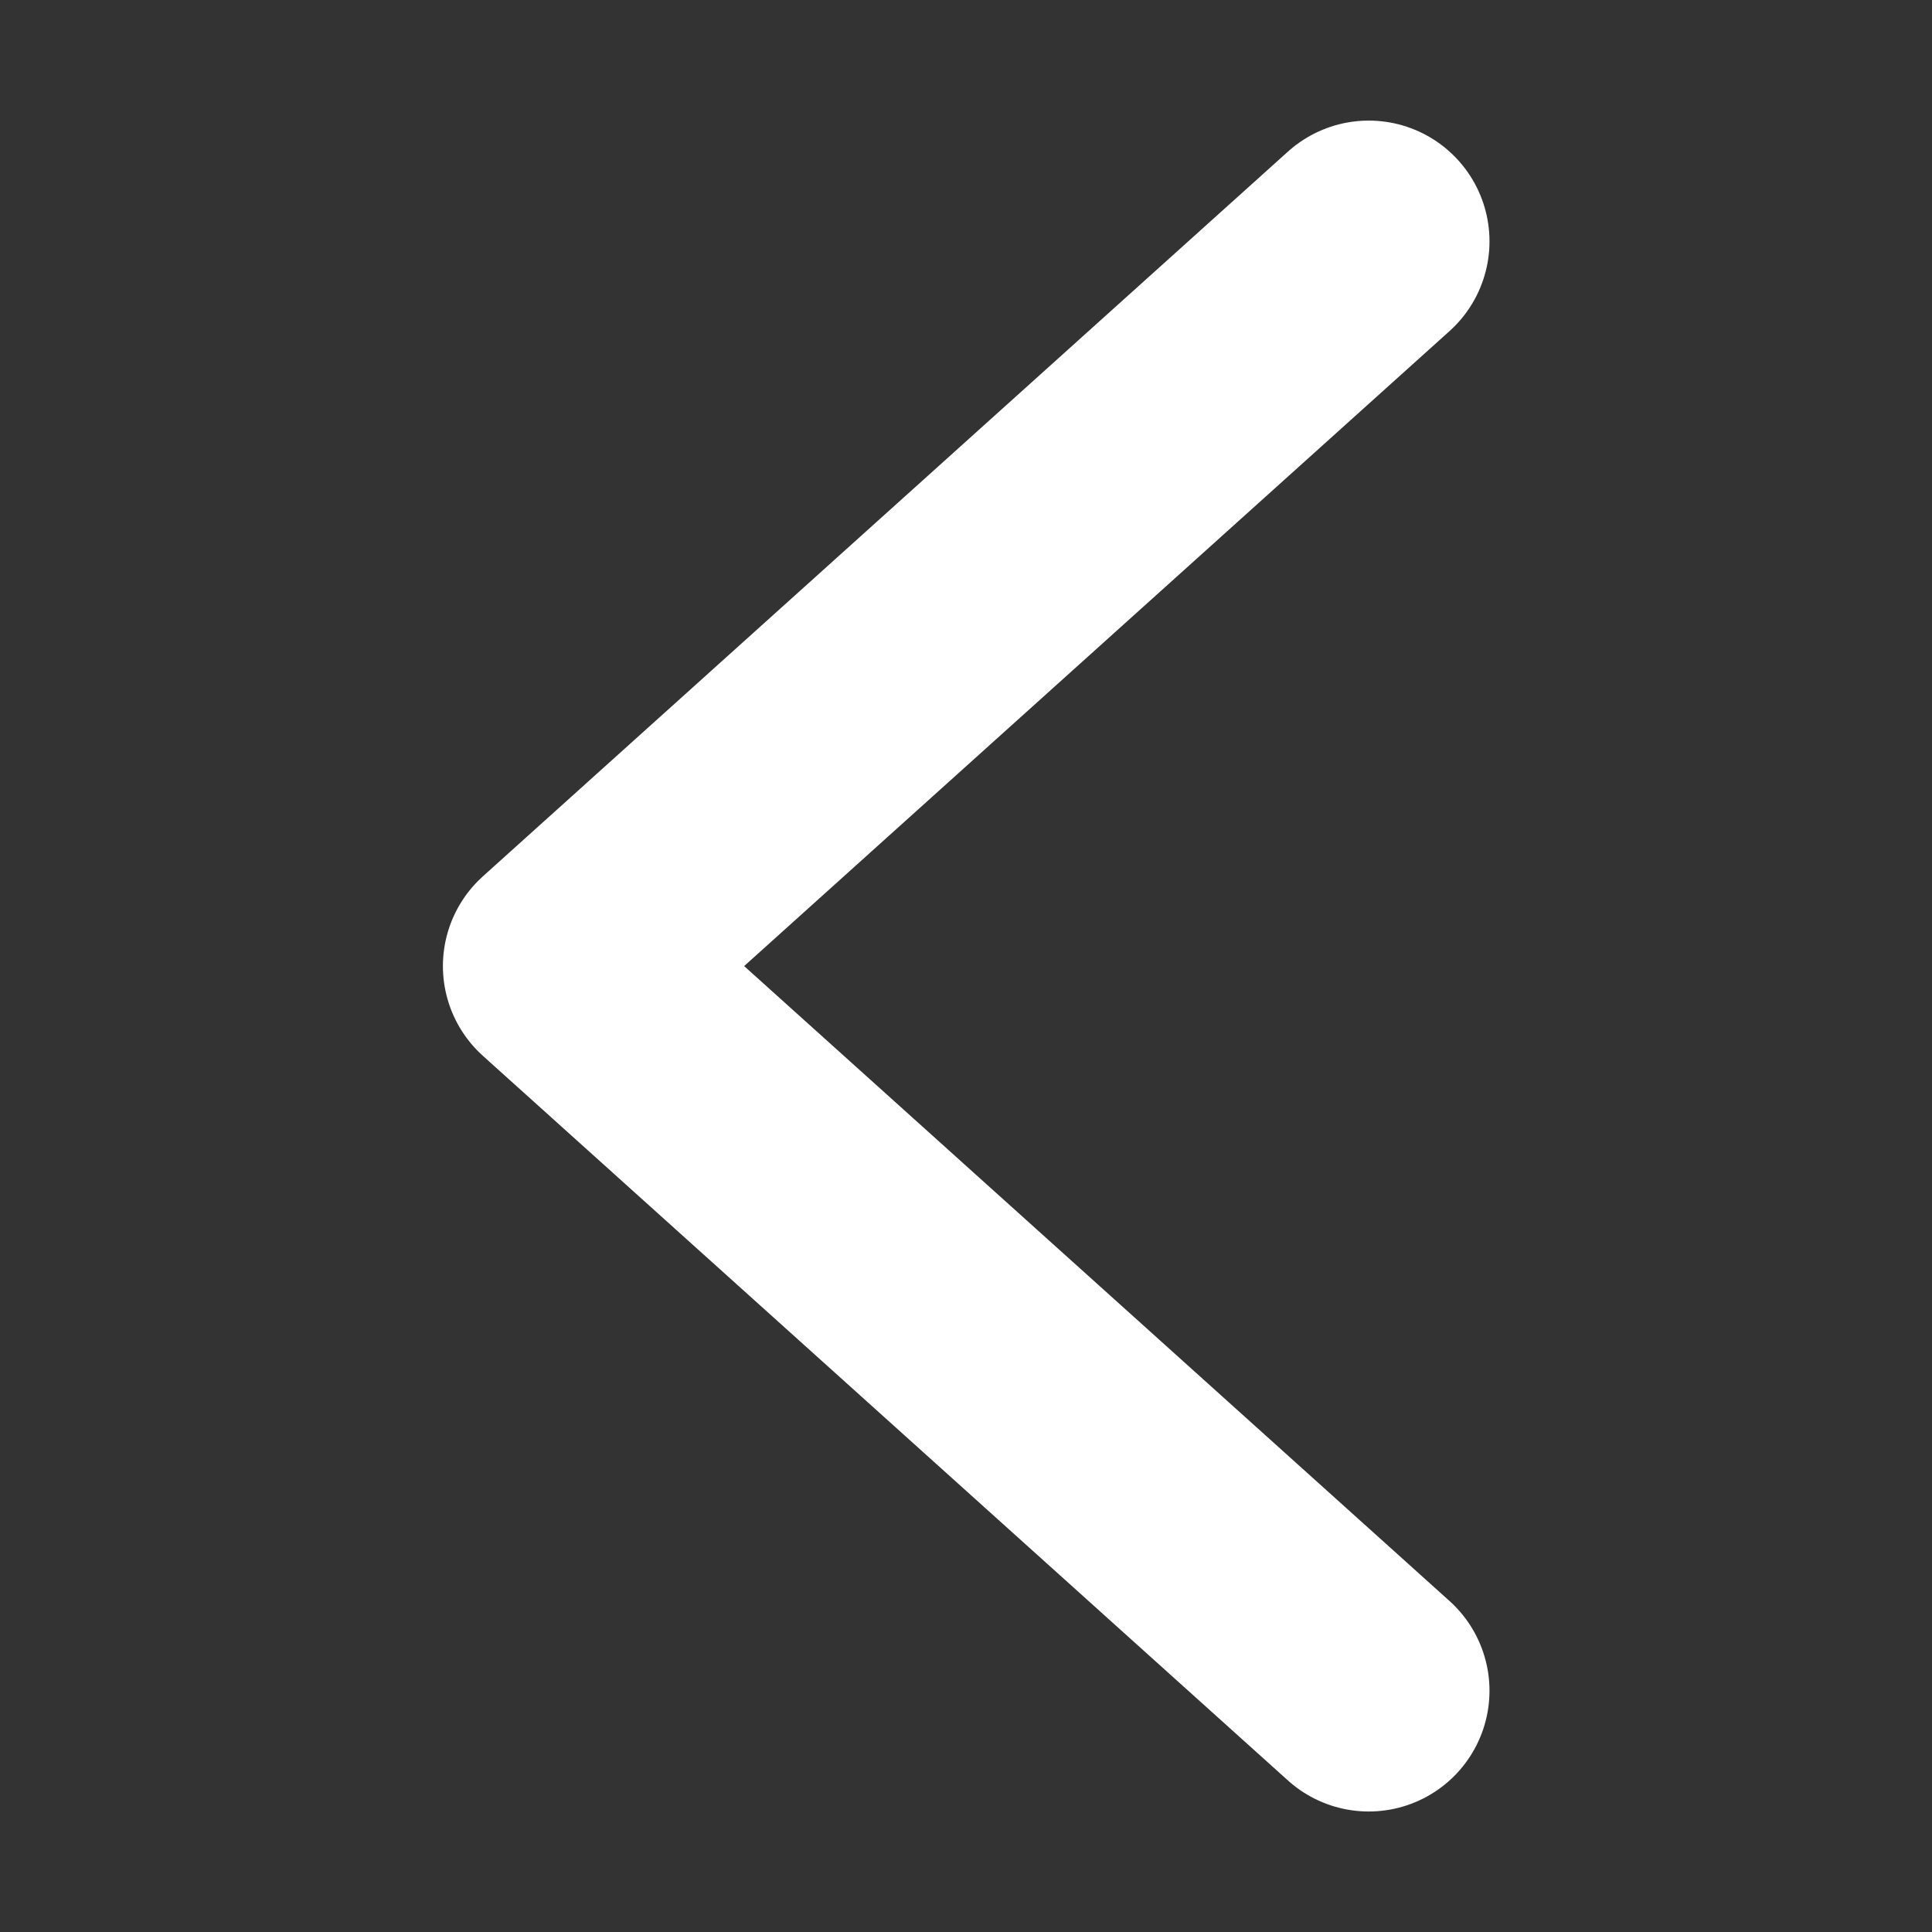 <svg width="24" height="24" viewBox="0 0 24 24" fill="none" xmlns="http://www.w3.org/2000/svg">
<rect x="0" y="0" width="24" height="24" fill="#333333" stroke="none"/>
<path d="M17.003 21.003L7.002 12.001L17.003 2.998" stroke="white" stroke-width="3" stroke-linecap="round" stroke-linejoin="round"/>
</svg>
